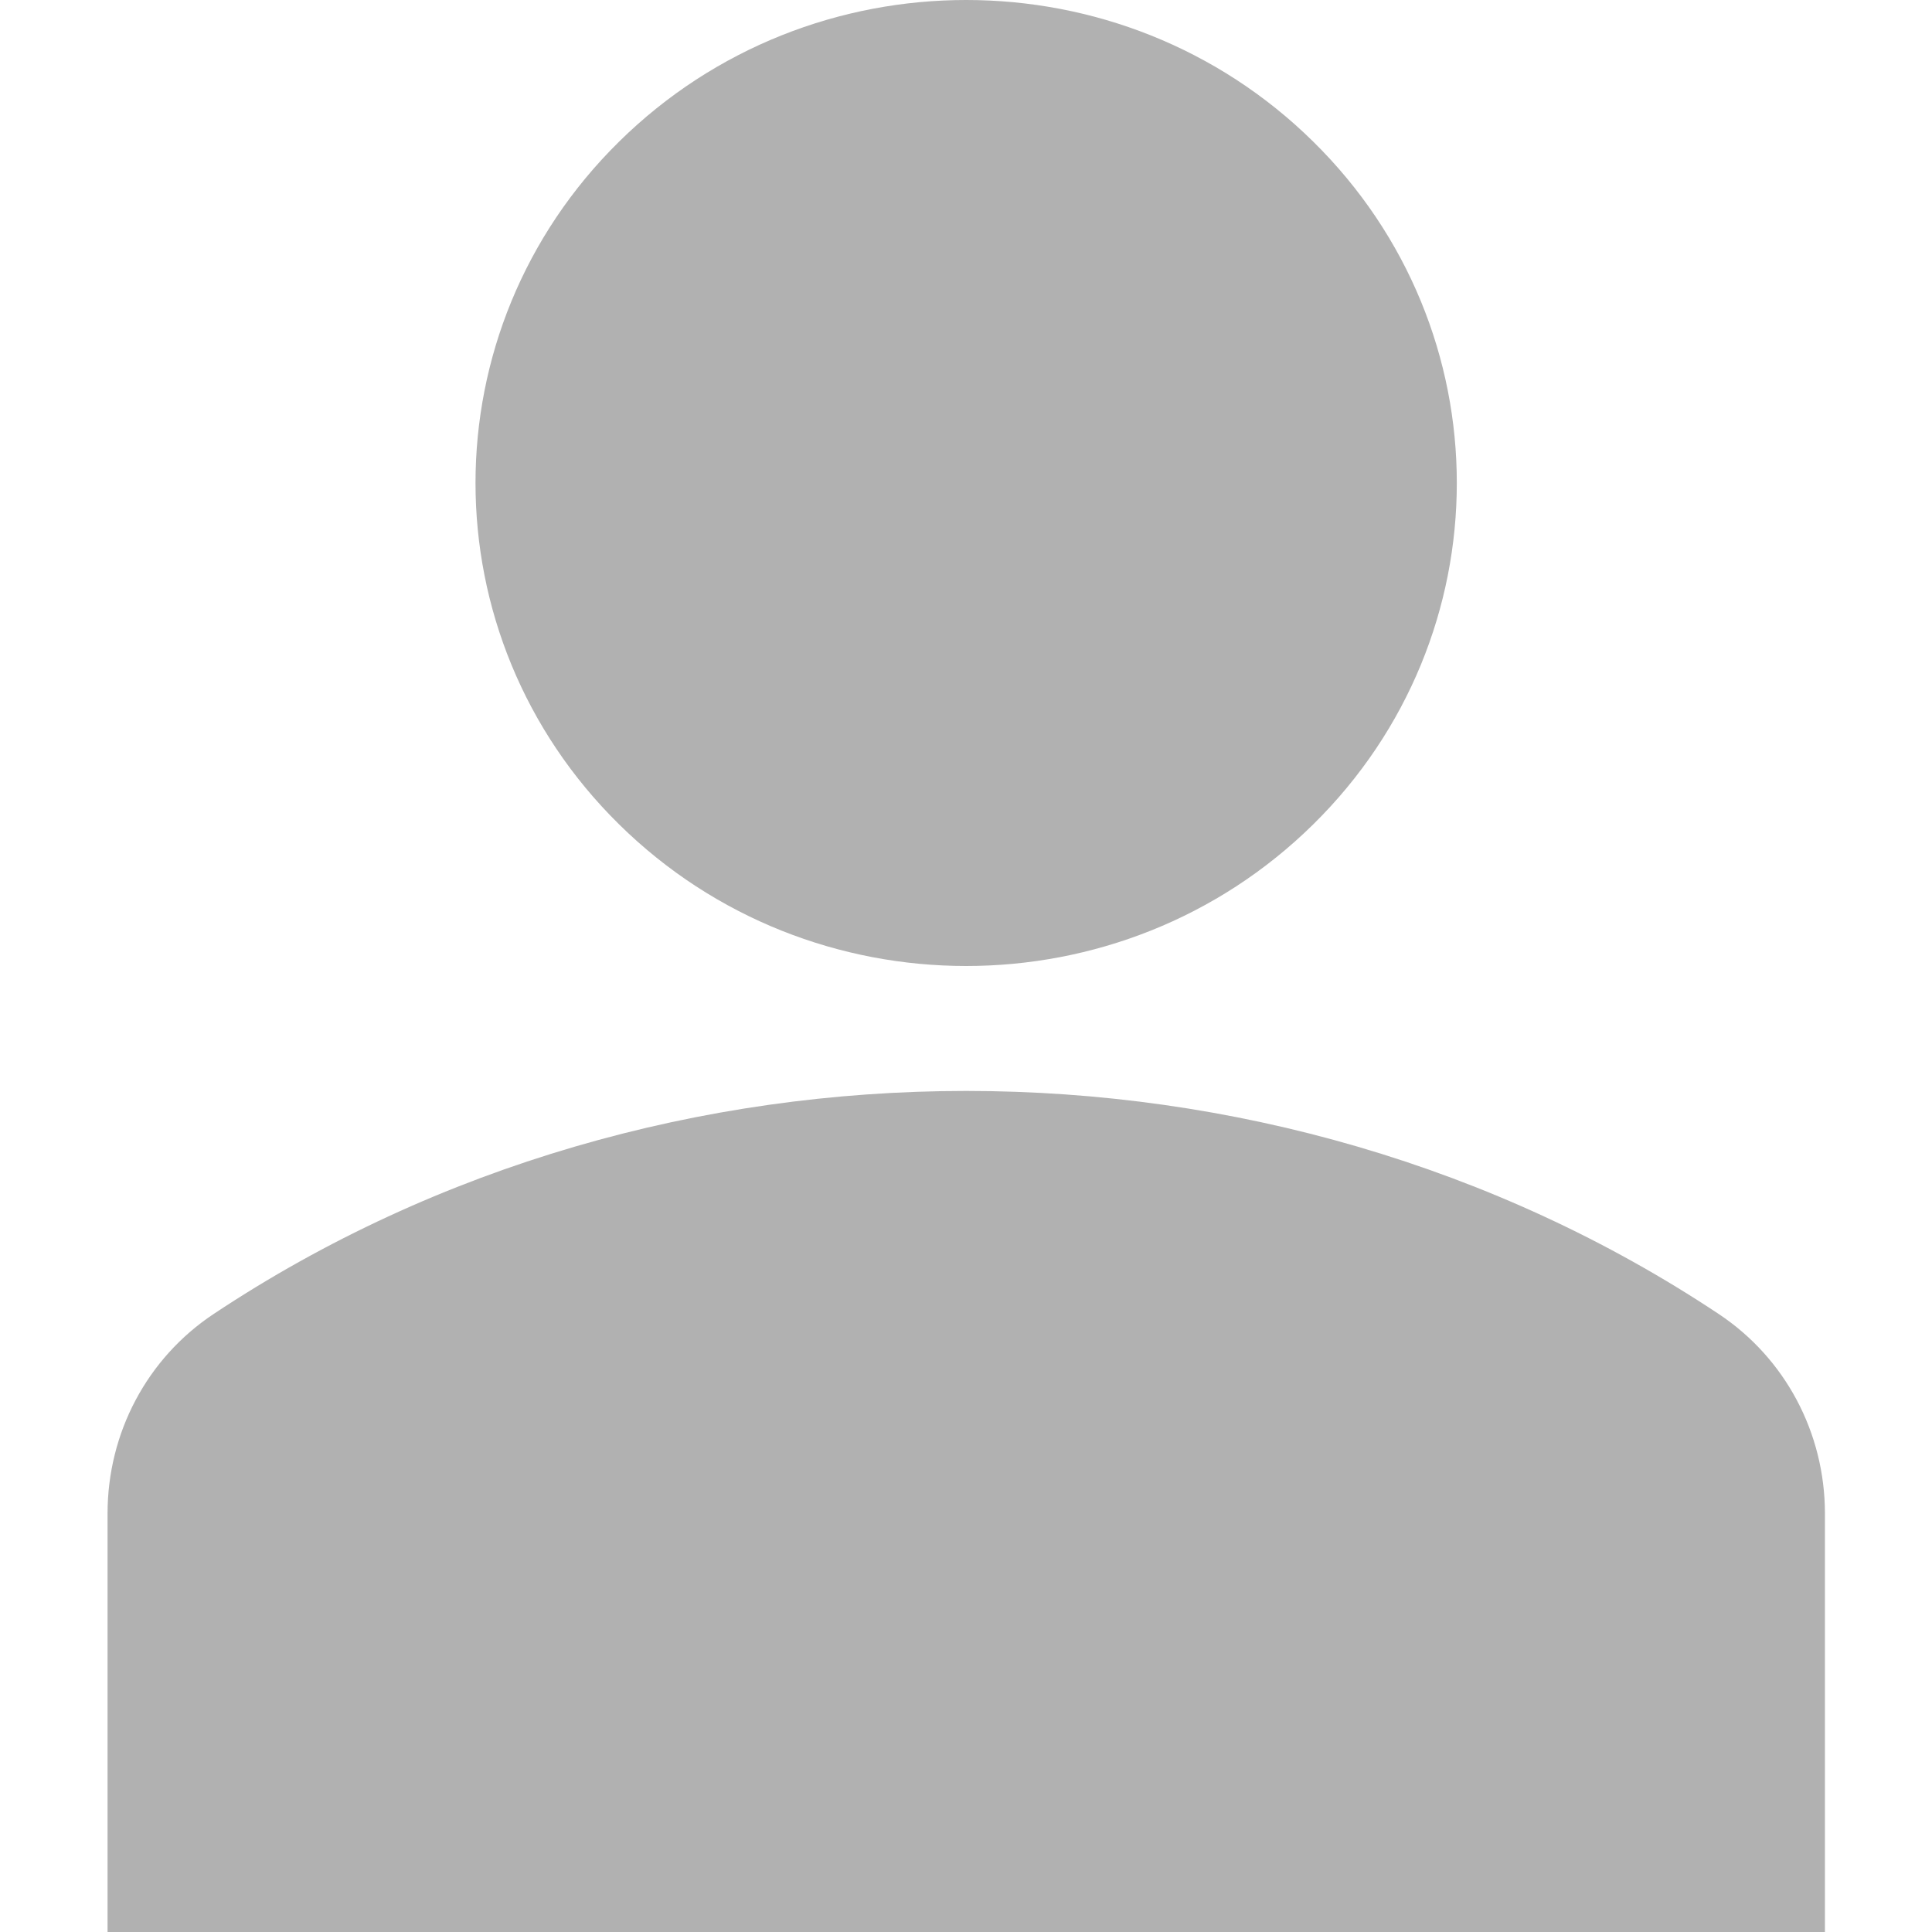 <svg width="12" height="12" viewBox="0 0 12 12" fill="none" xmlns="http://www.w3.org/2000/svg">
<path d="M3.846 0.879C2.656 2.05 2.656 3.95 3.846 5.121C5.036 6.293 6.966 6.293 8.156 5.121C9.346 3.95 9.346 2.05 8.156 0.879C6.966 -0.293 5.036 -0.293 3.846 0.879Z" fill="#B1B1B1"/>
<path d="M1.326 8.162C4.105 6.314 7.898 6.314 10.676 8.162C11.088 8.436 11.335 8.899 11.335 9.401V12H0.668V9.401C0.668 8.899 0.914 8.436 1.326 8.162Z" fill="#B1B1B1"/>
</svg>
